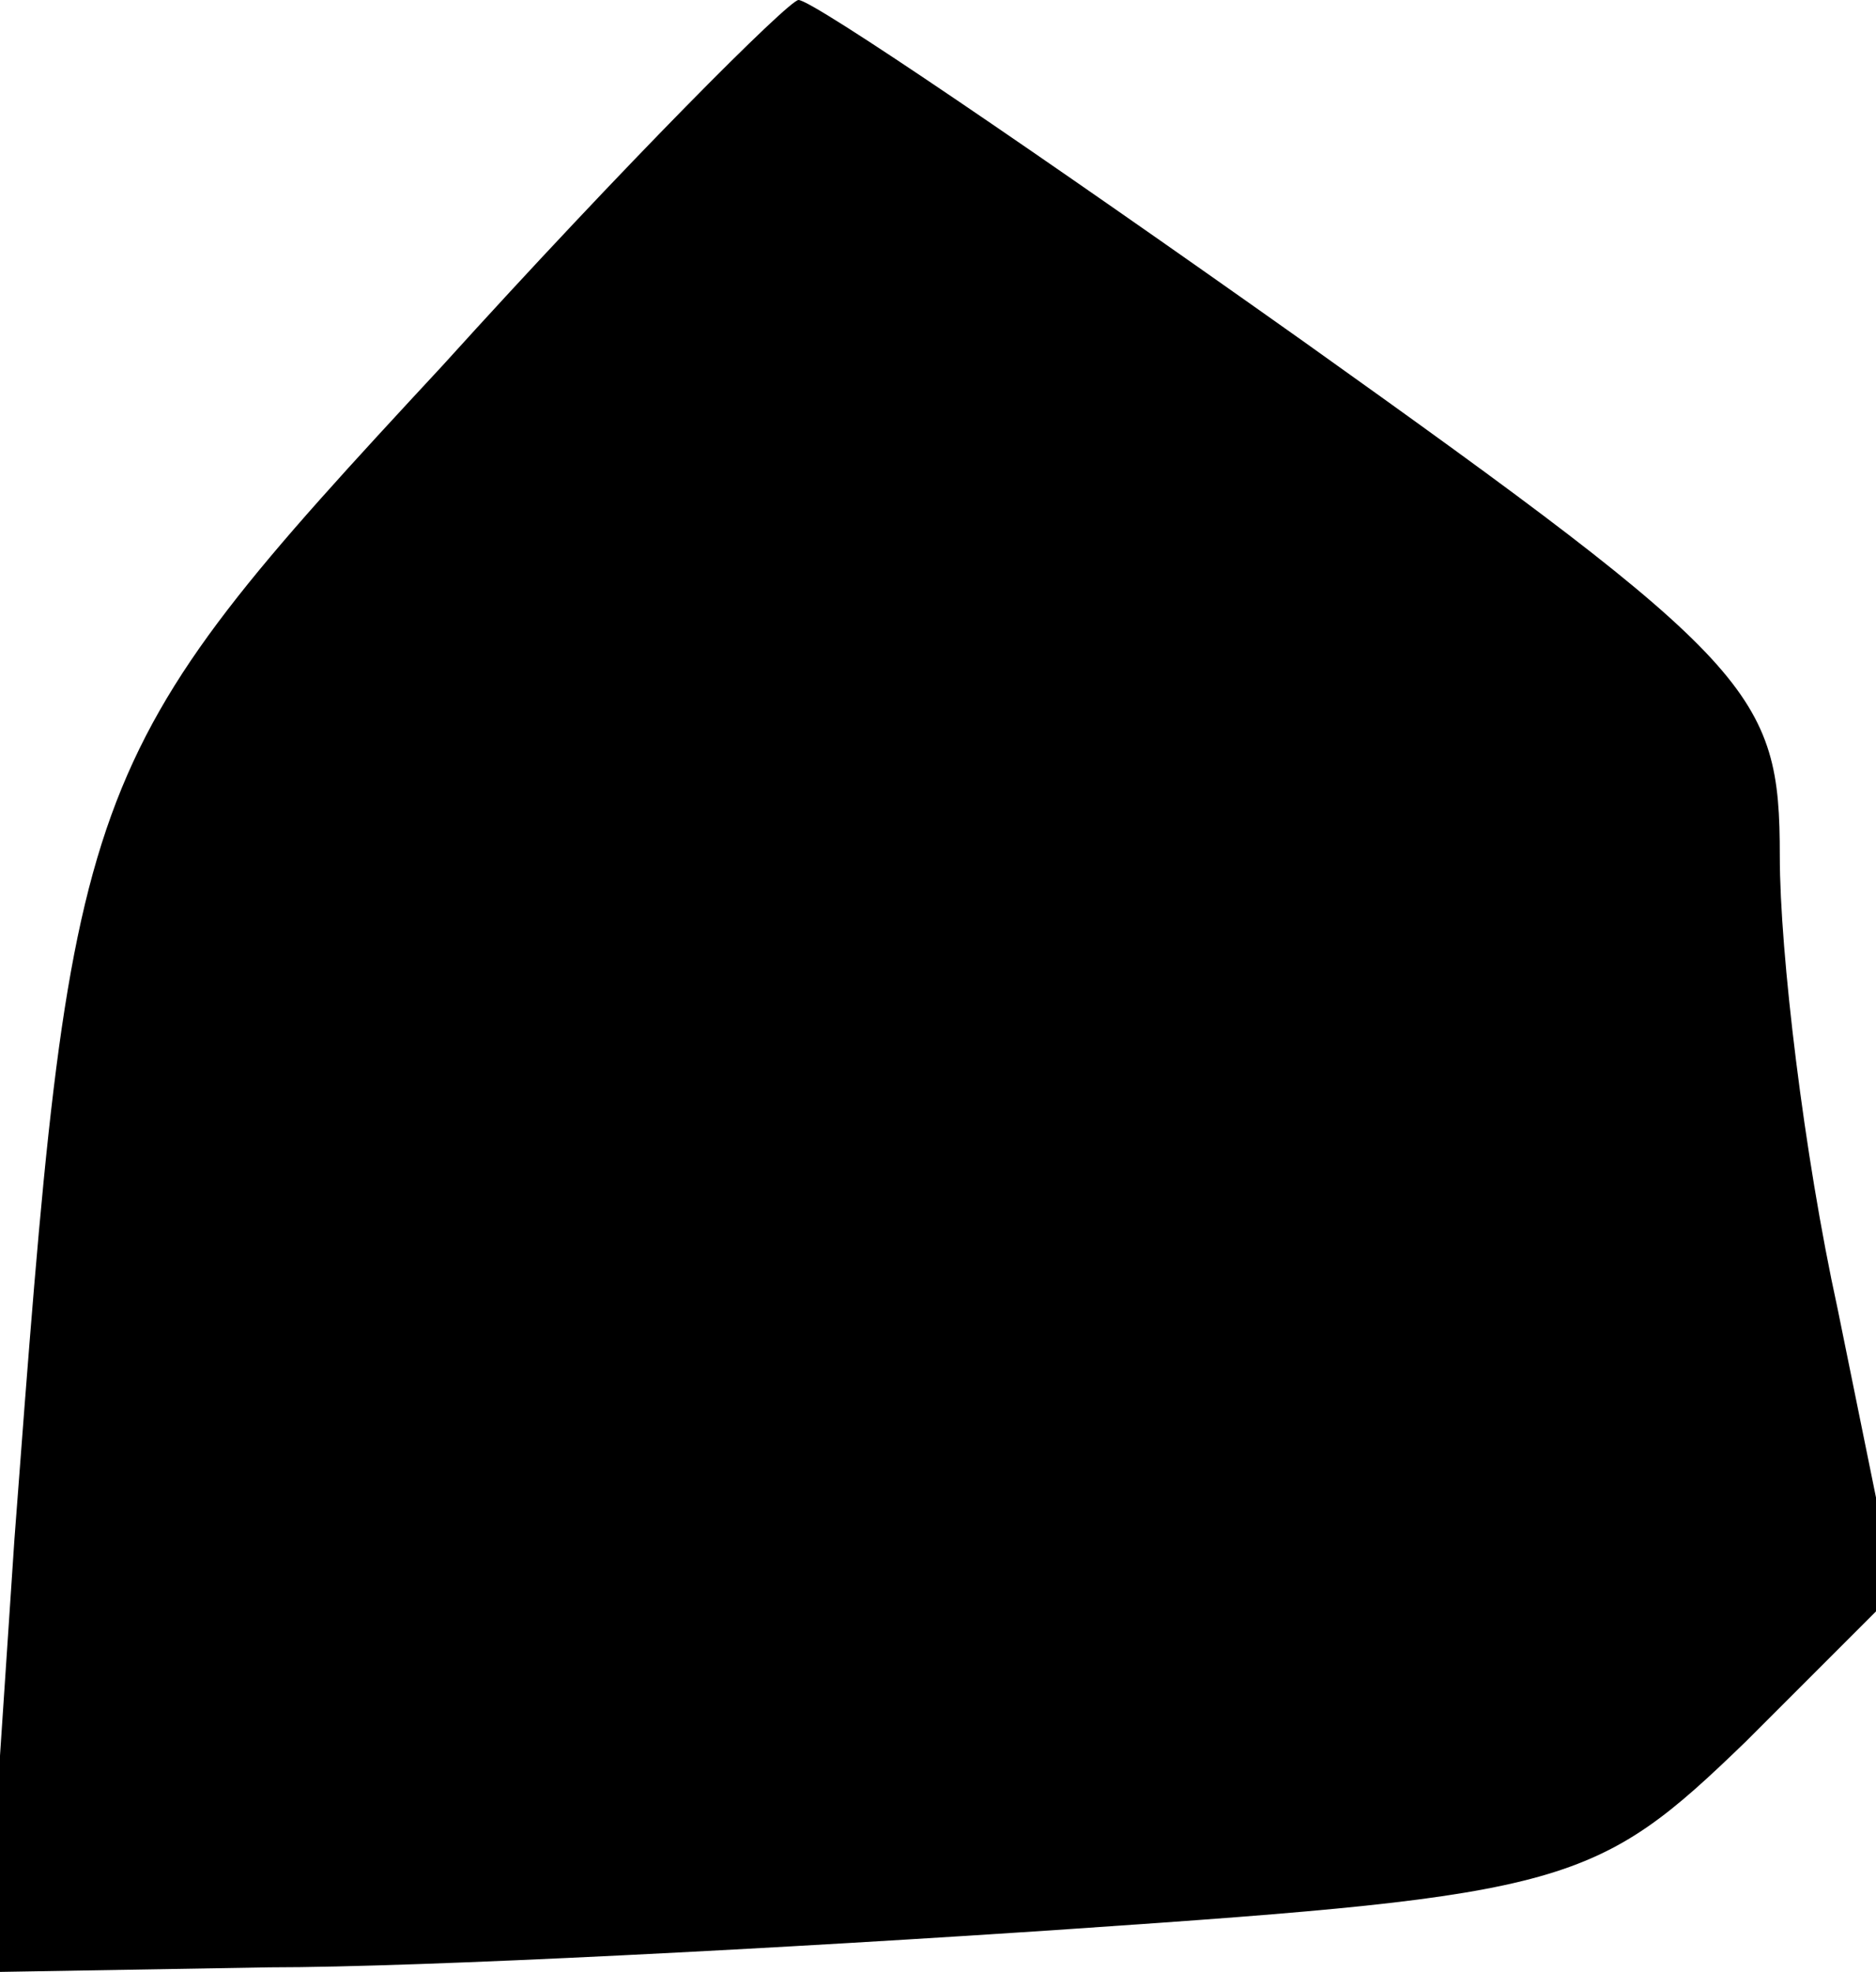 <?xml version="1.0" standalone="no"?>
<!DOCTYPE svg PUBLIC "-//W3C//DTD SVG 20010904//EN"
 "http://www.w3.org/TR/2001/REC-SVG-20010904/DTD/svg10.dtd">
<svg version="1.0" xmlns="http://www.w3.org/2000/svg"
 width="39pt" height="41pt" viewBox="0 0 39 41"
 preserveAspectRatio="xMidYMid meet">
<g transform="translate(0,41) scale(0.1,-0.1)"
fill="#000000" stroke="none">
<path fill="#000000" stroke="none" d="M92 334 c-77 -83 -77 -85 -89 -244 l-6
-90 59 1 c32 0 108 4 167 8 103 7 109 9 140 39 l31 31 -12 59 c-7 32 -12 74
-12 94 0 34 -5 40 -99 107 -55 39 -102 71 -105 71 -2 0 -36 -34 -74 -76z"/>
</g>
</svg>
